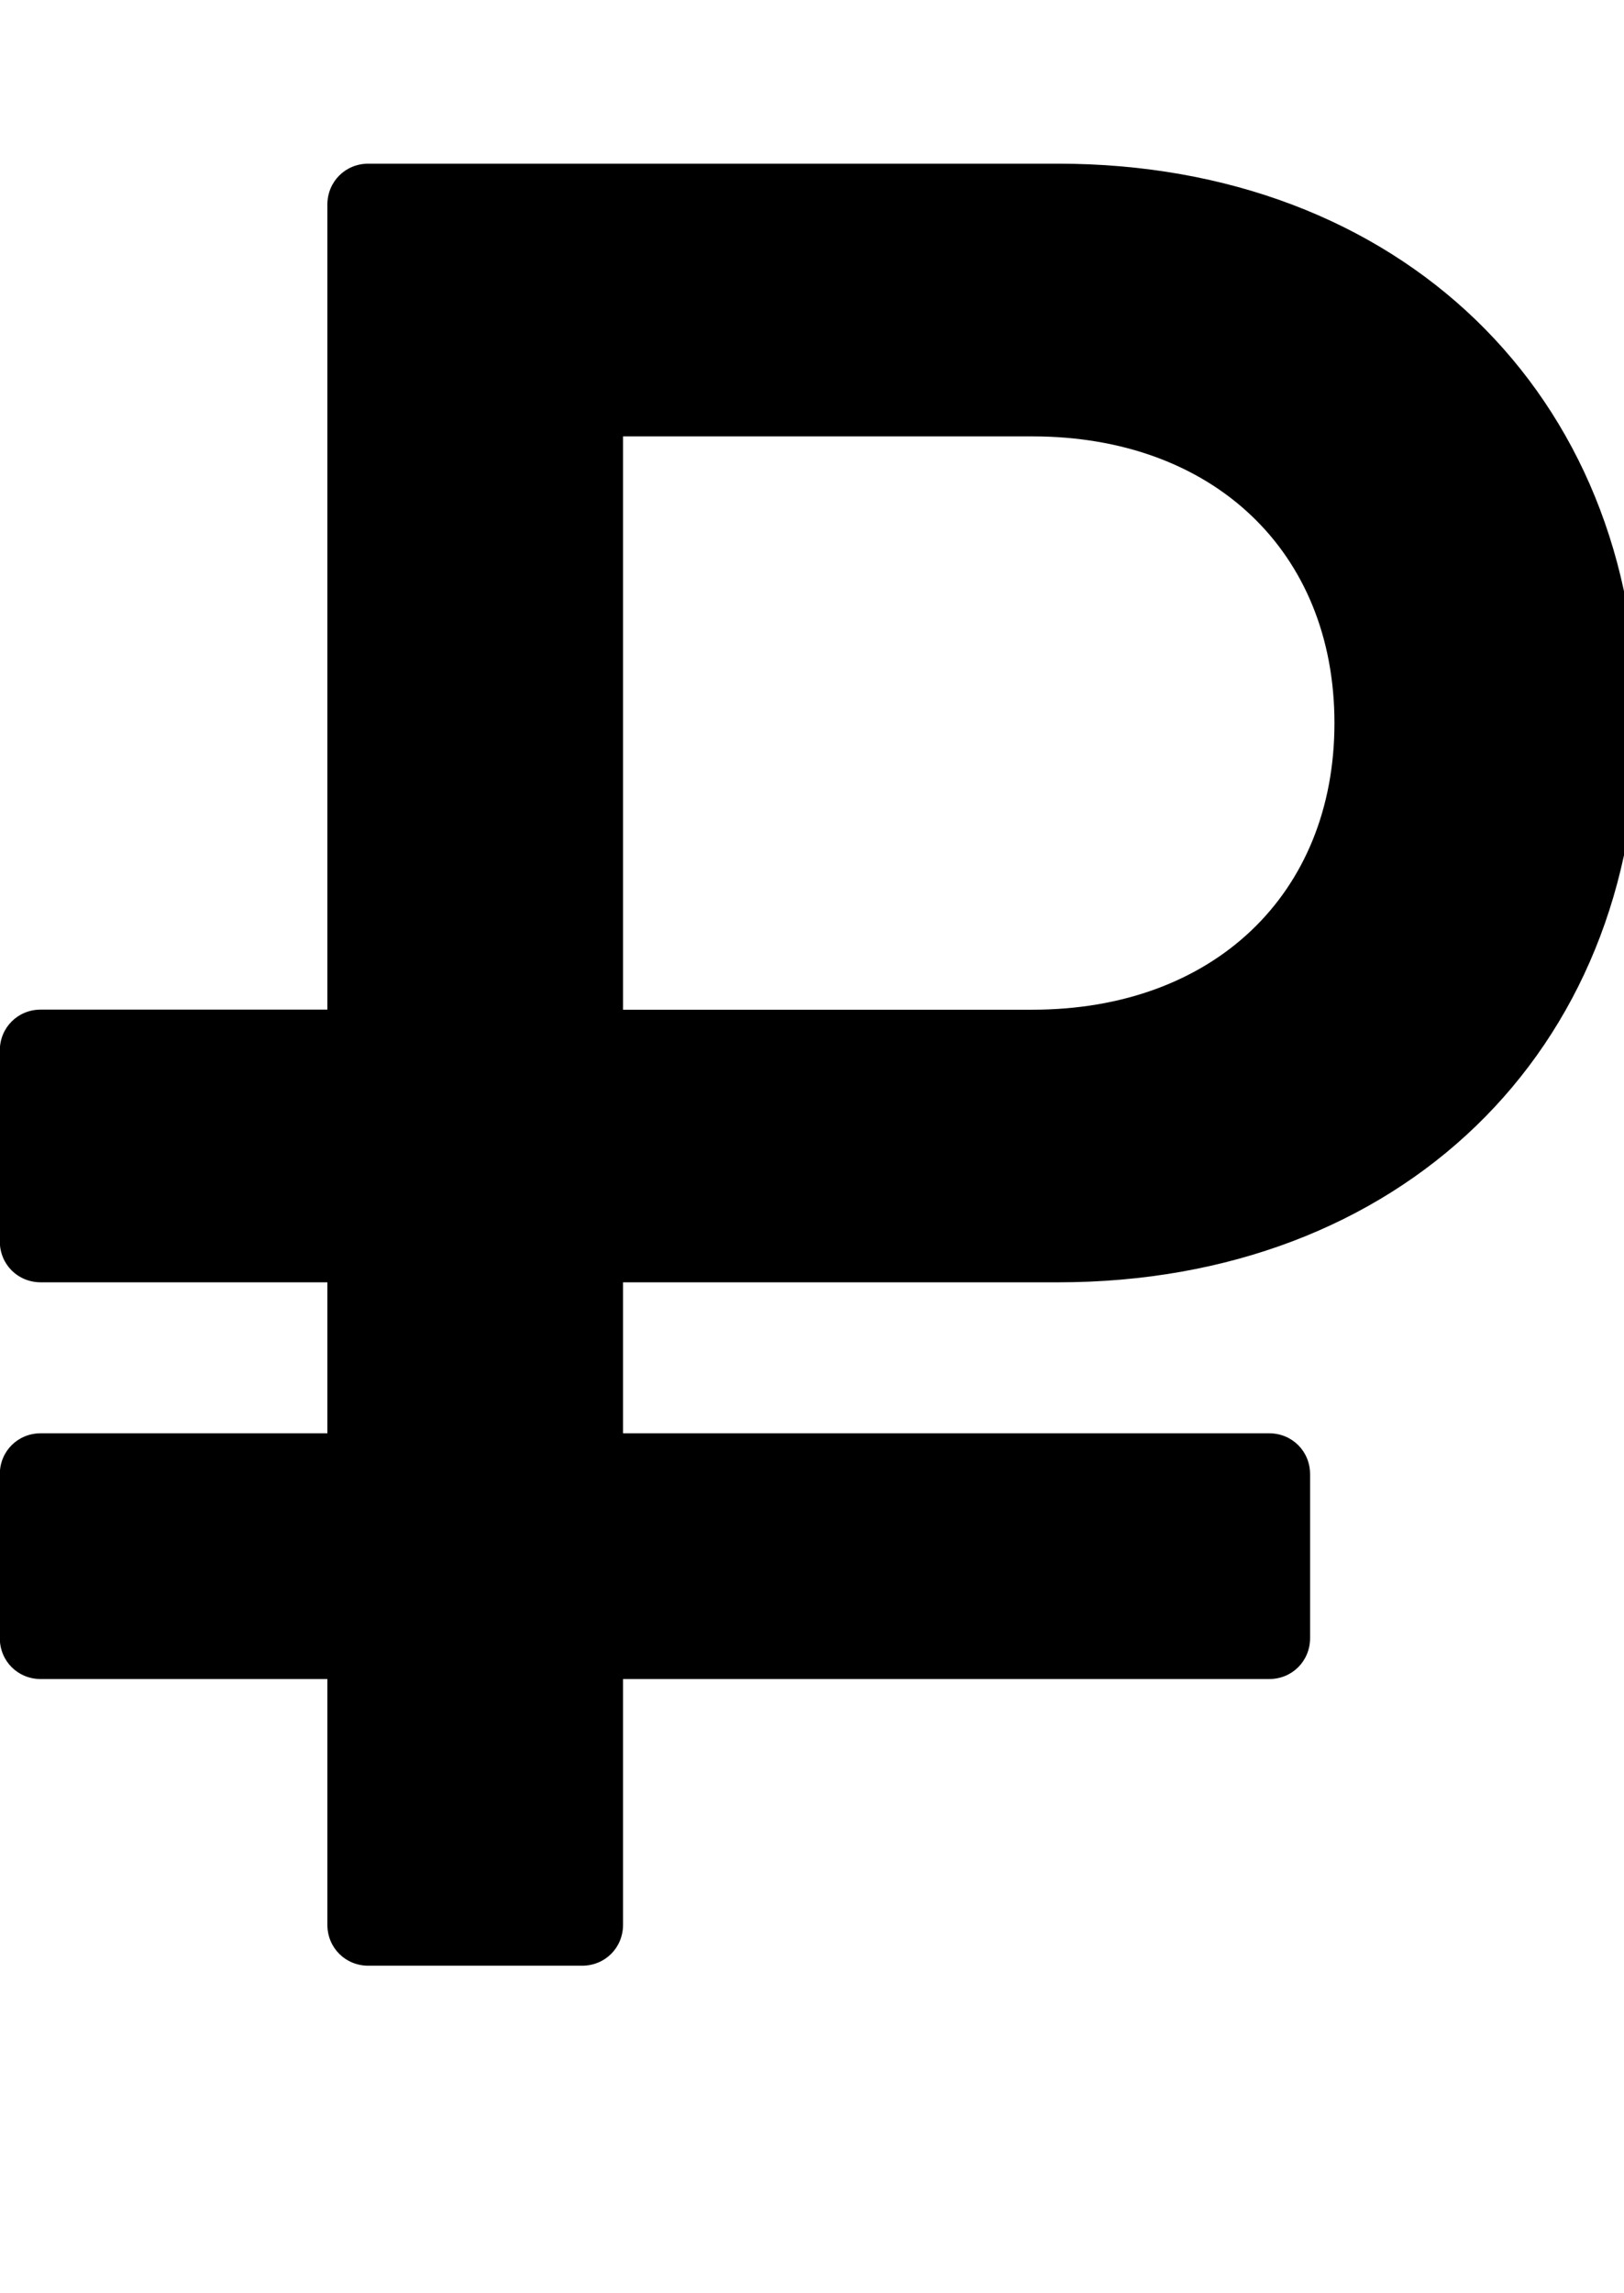 <!-- Generated by IcoMoon.io -->
<svg version="1.1" xmlns="http://www.w3.org/2000/svg" width="17" height="24" viewBox="0 0 17 24">
<path d="M13.969 7.567c0-1.795-1.272-3-3.161-3h-4.286v6h4.286c1.888 0 3.161-1.205 3.161-3zM17.143 7.567c0 3.442-2.491 5.853-6.067 5.853h-4.554v1.58h6.763c0.241 0 0.429 0.188 0.429 0.429v1.714c0 0.241-0.188 0.429-0.429 0.429h-6.763v2.571c0 0.241-0.188 0.429-0.429 0.429h-2.237c-0.241 0-0.429-0.188-0.429-0.429v-2.571h-3c-0.241 0-0.429-0.188-0.429-0.429v-1.714c0-0.241 0.188-0.429 0.429-0.429h3v-1.58h-3c-0.241 0-0.429-0.188-0.429-0.429v-1.996c0-0.241 0.188-0.429 0.429-0.429h3v-8.424c0-0.241 0.188-0.429 0.429-0.429h7.219c3.576 0 6.067 2.411 6.067 5.853z"></path>
</svg>
